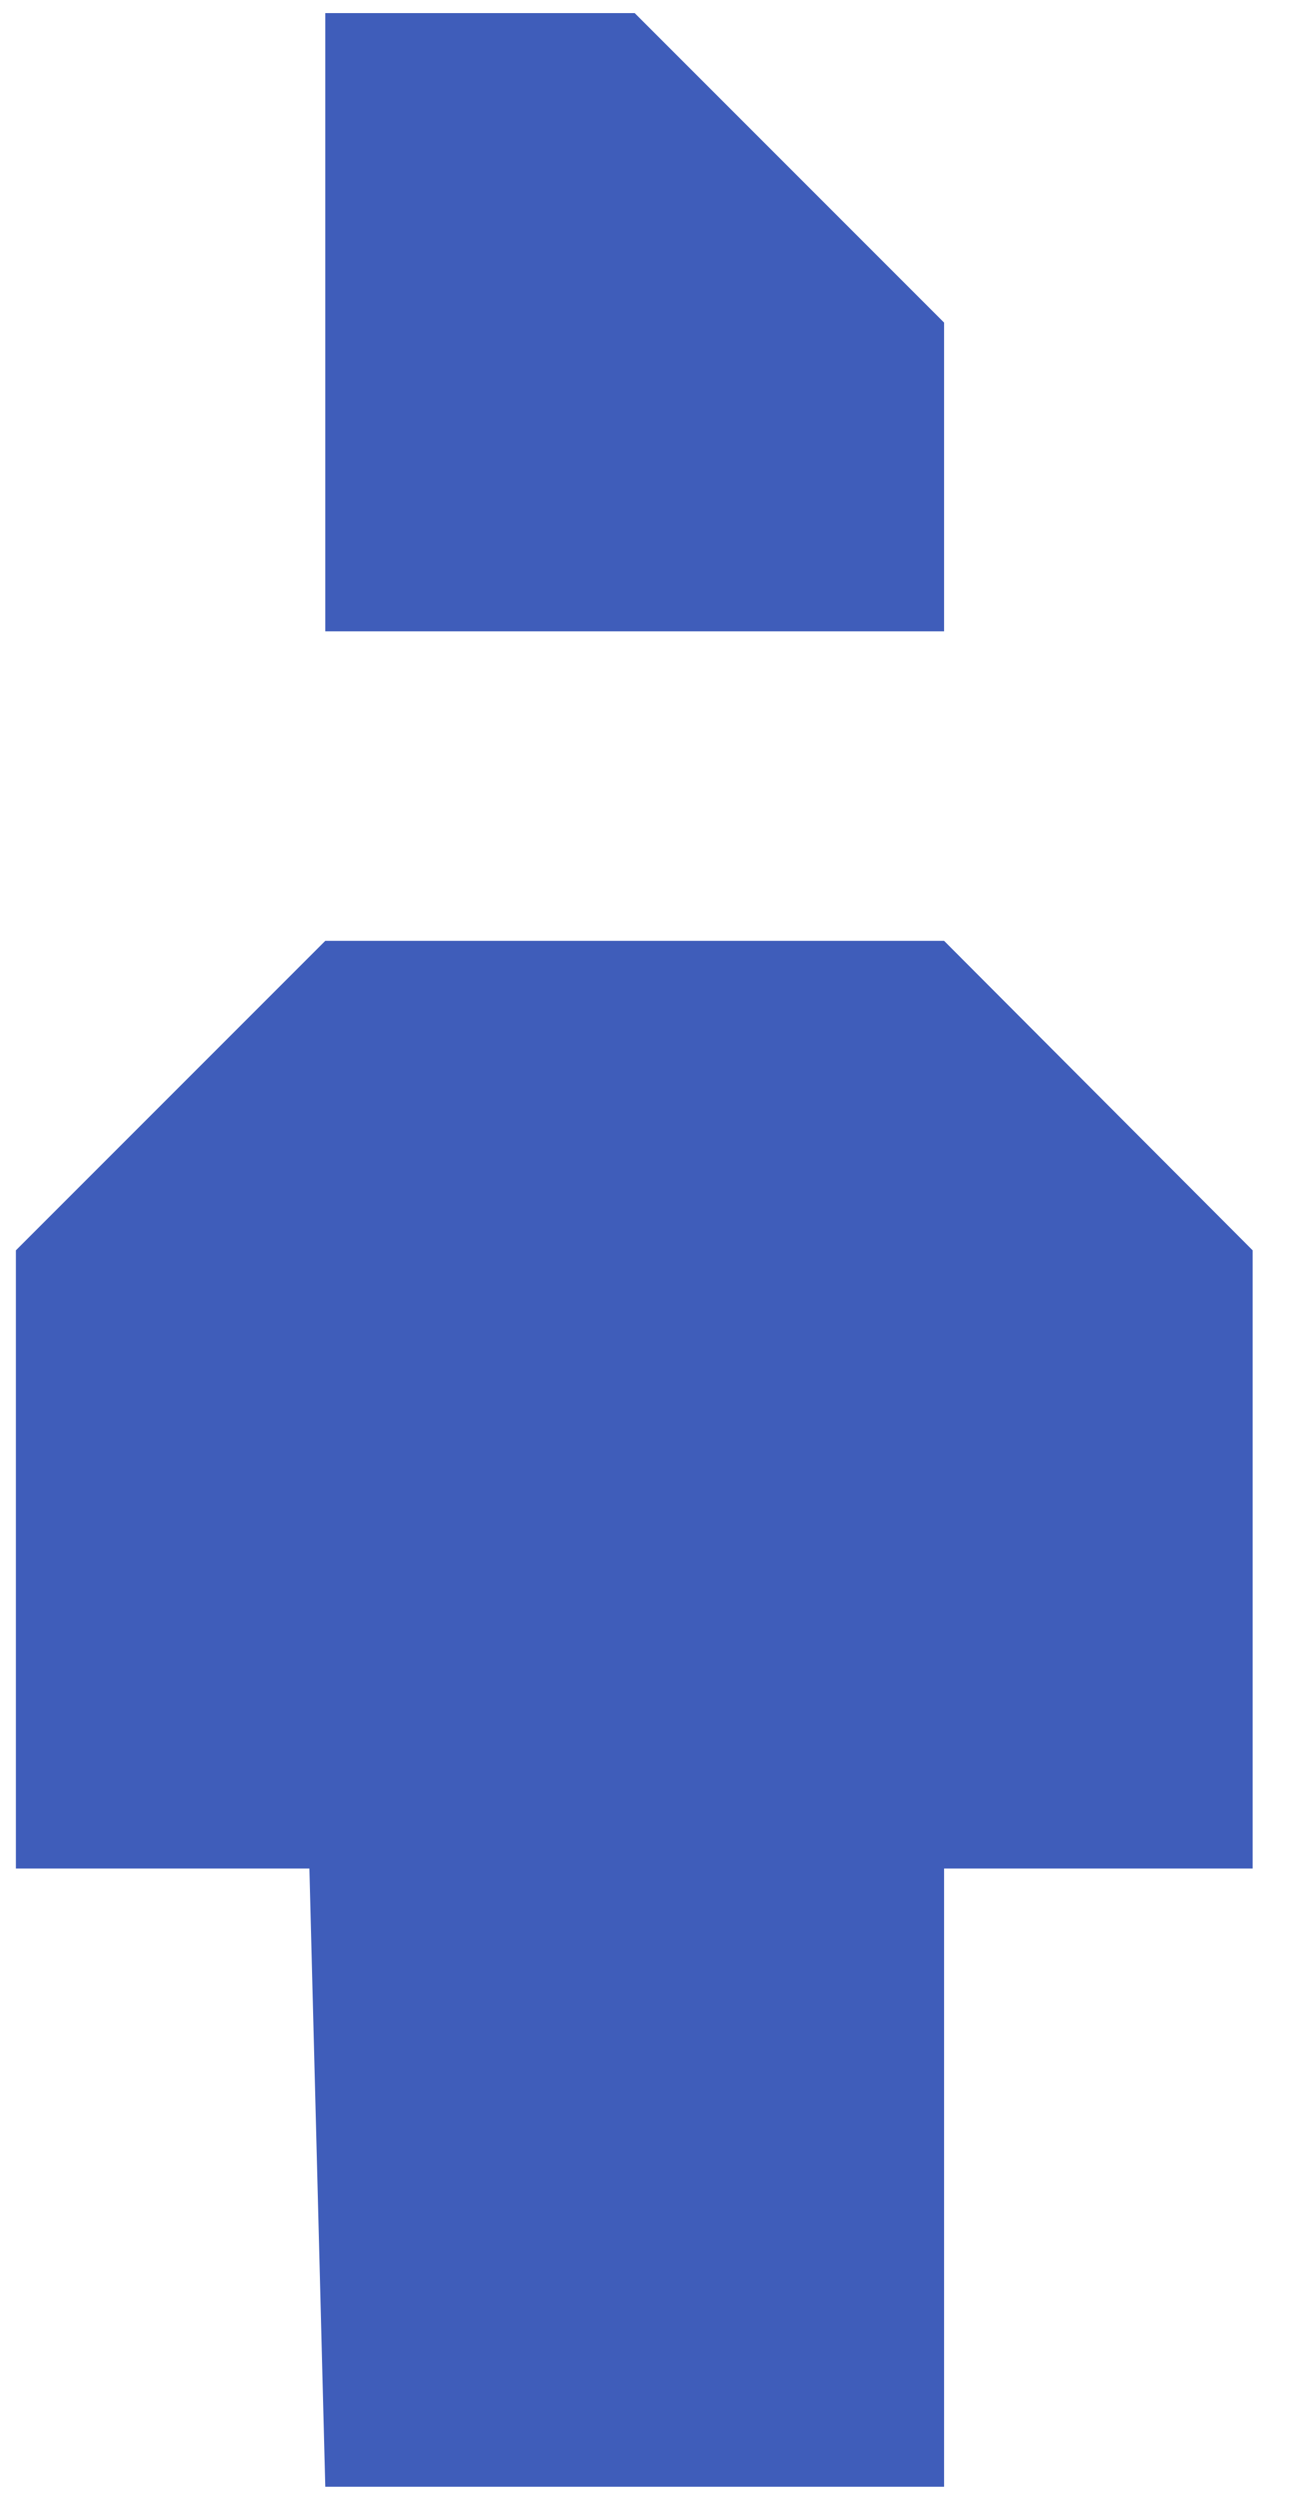<svg width="22" height="42" viewBox="0 0 22 42" fill="none" xmlns="http://www.w3.org/2000/svg">
<path d="M10.667 0.22H5.467V10.607H15.867V5.42L10.667 0.22Z" fill="#3F5DBA"/>
<path d="M0.267 21.007V31.393H5.2L5.467 41.78H15.867V31.393H21.053V21.007L15.867 15.807H5.467L0.267 21.007Z" fill="#3F5DBA"/>
</svg>

